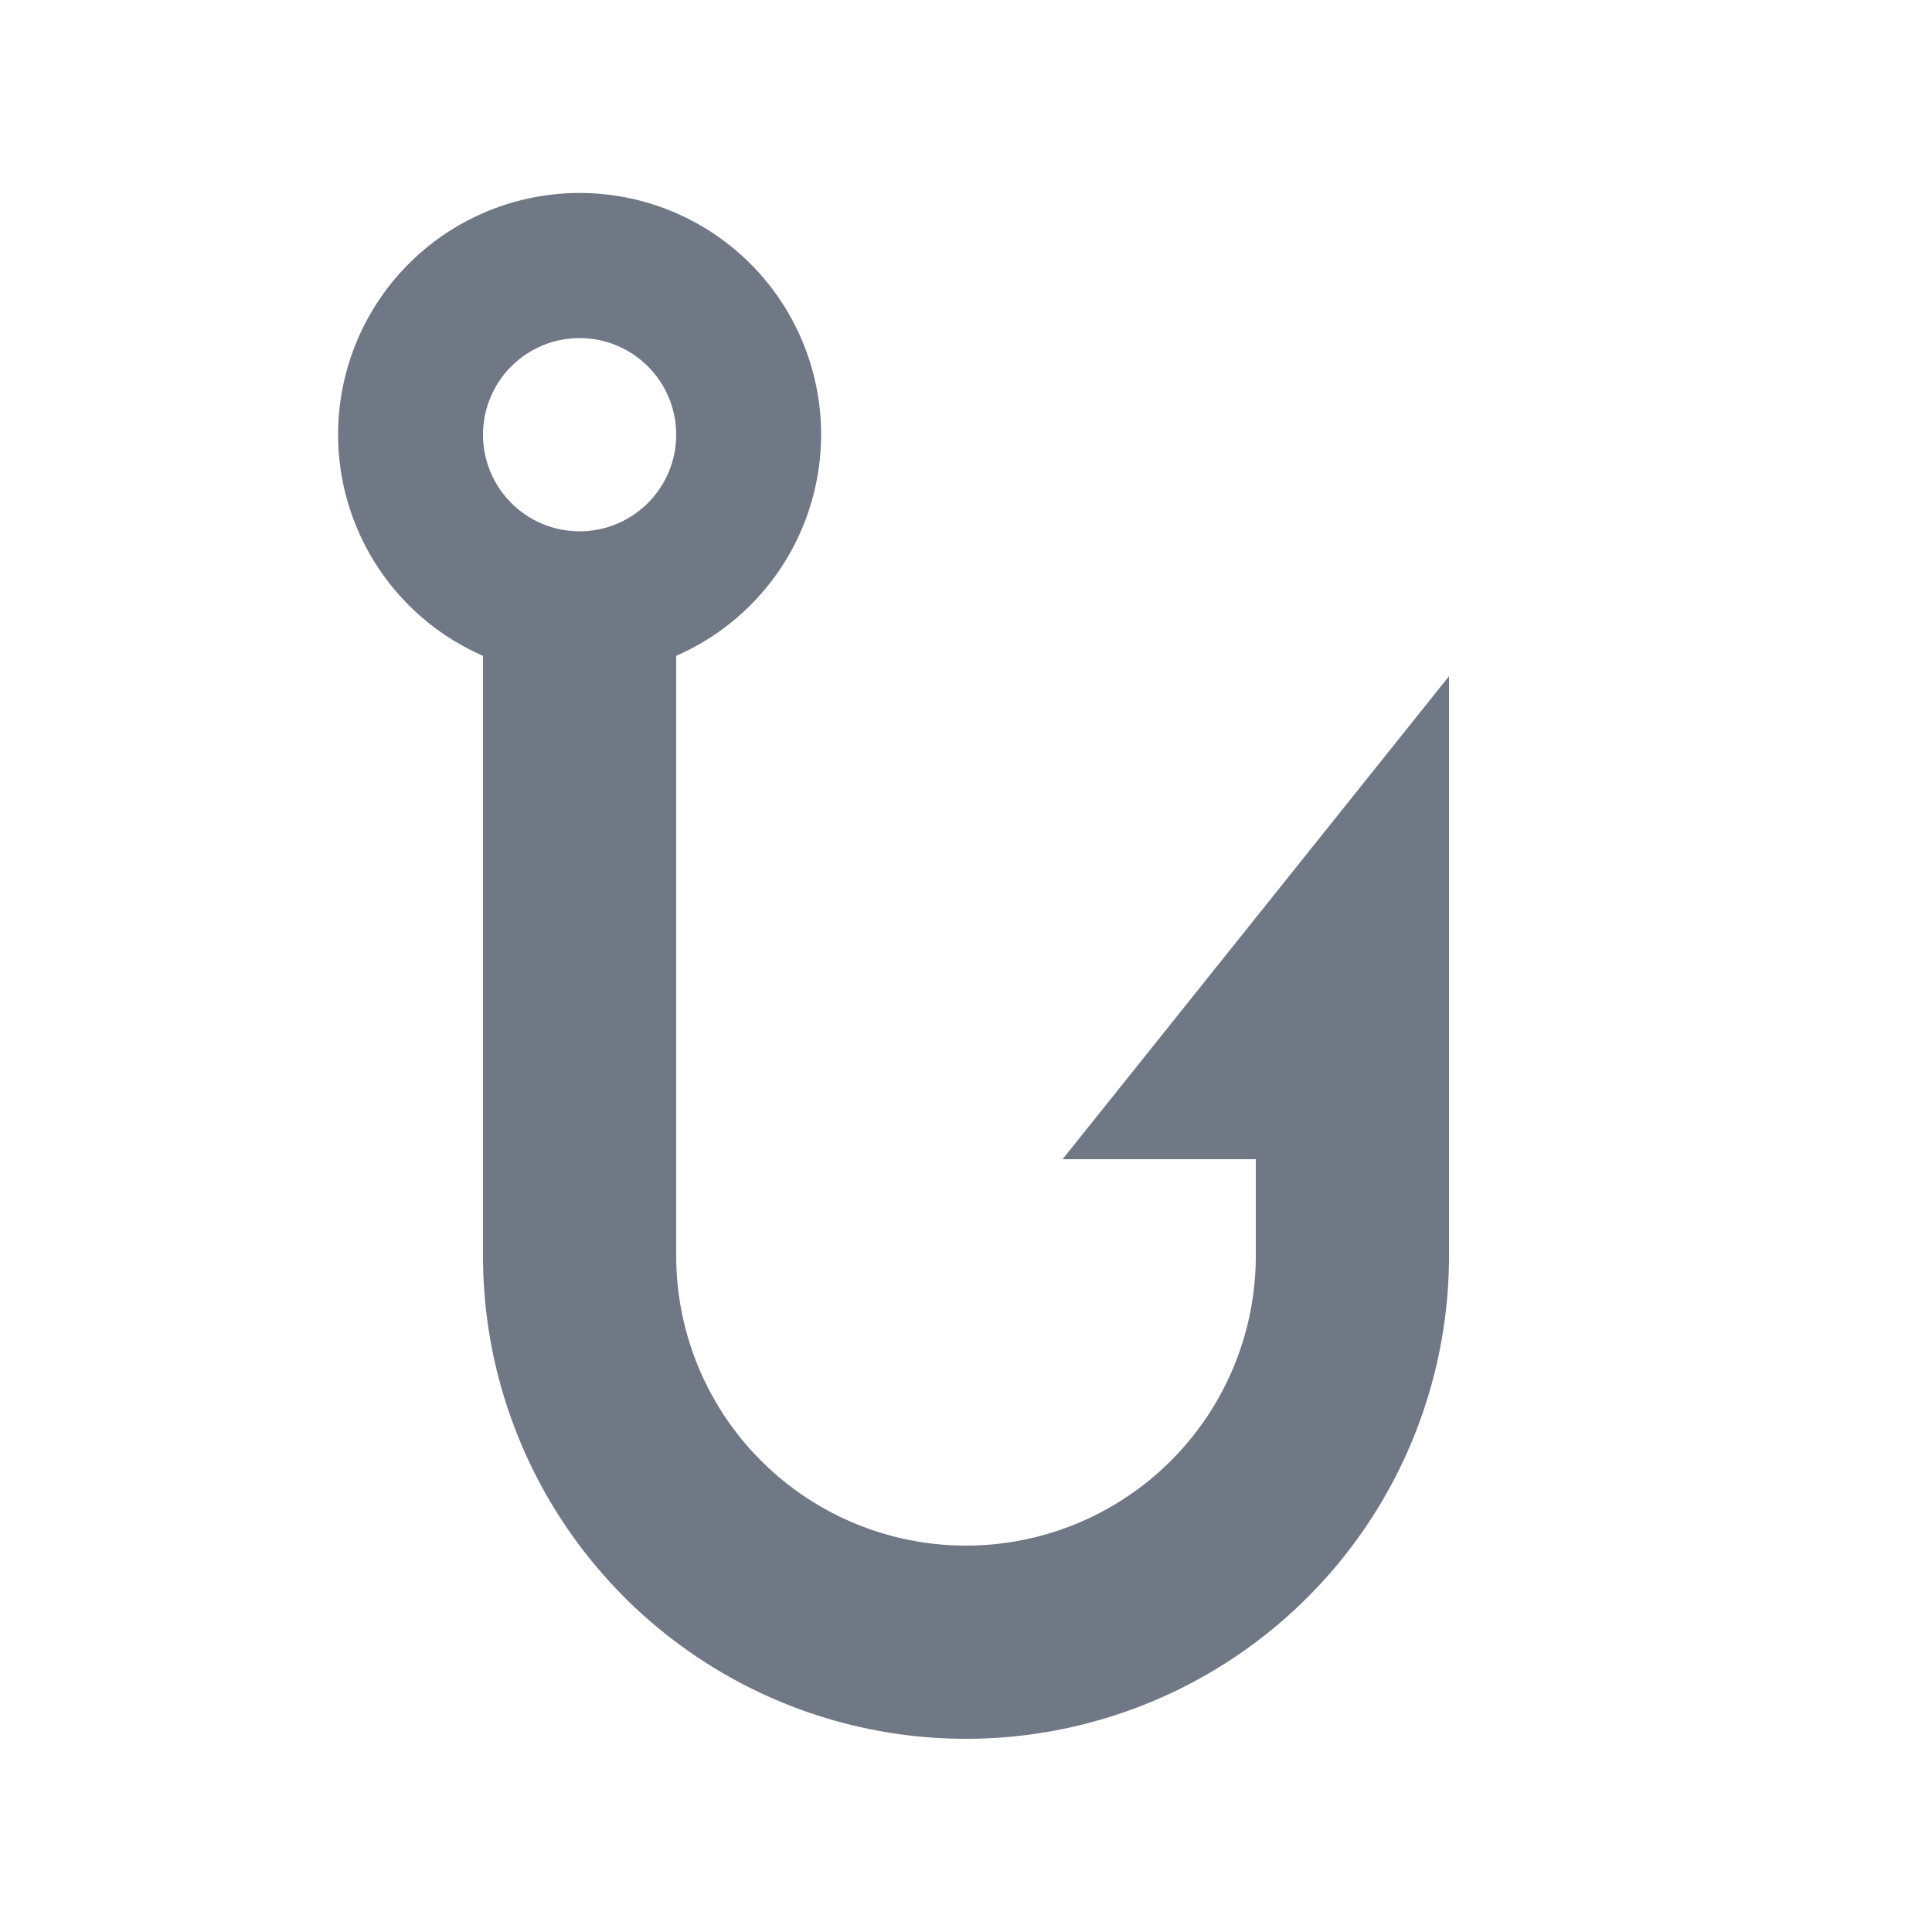 <svg xmlns="http://www.w3.org/2000/svg" width="20" height="20" viewBox="0 0 20 20">
  <g id="Fishing_engine" transform="translate(0 -41)">
    <path id="Tracé_1372" data-name="Tracé 1372" d="M11,53h2v1a3,3,0,0,1-6,0V47.789a2.5,2.5,0,1,0-2,0V54a5,5,0,0,0,10,0V48ZM6,46.5a1,1,0,1,1,1-1A1,1,0,0,1,6,46.5Z" fill="#707785"/>
    <rect id="Rectangle_6118" data-name="Rectangle 6118" width="20" height="20" transform="translate(0 41)" fill="none"/>
  </g>
</svg>
